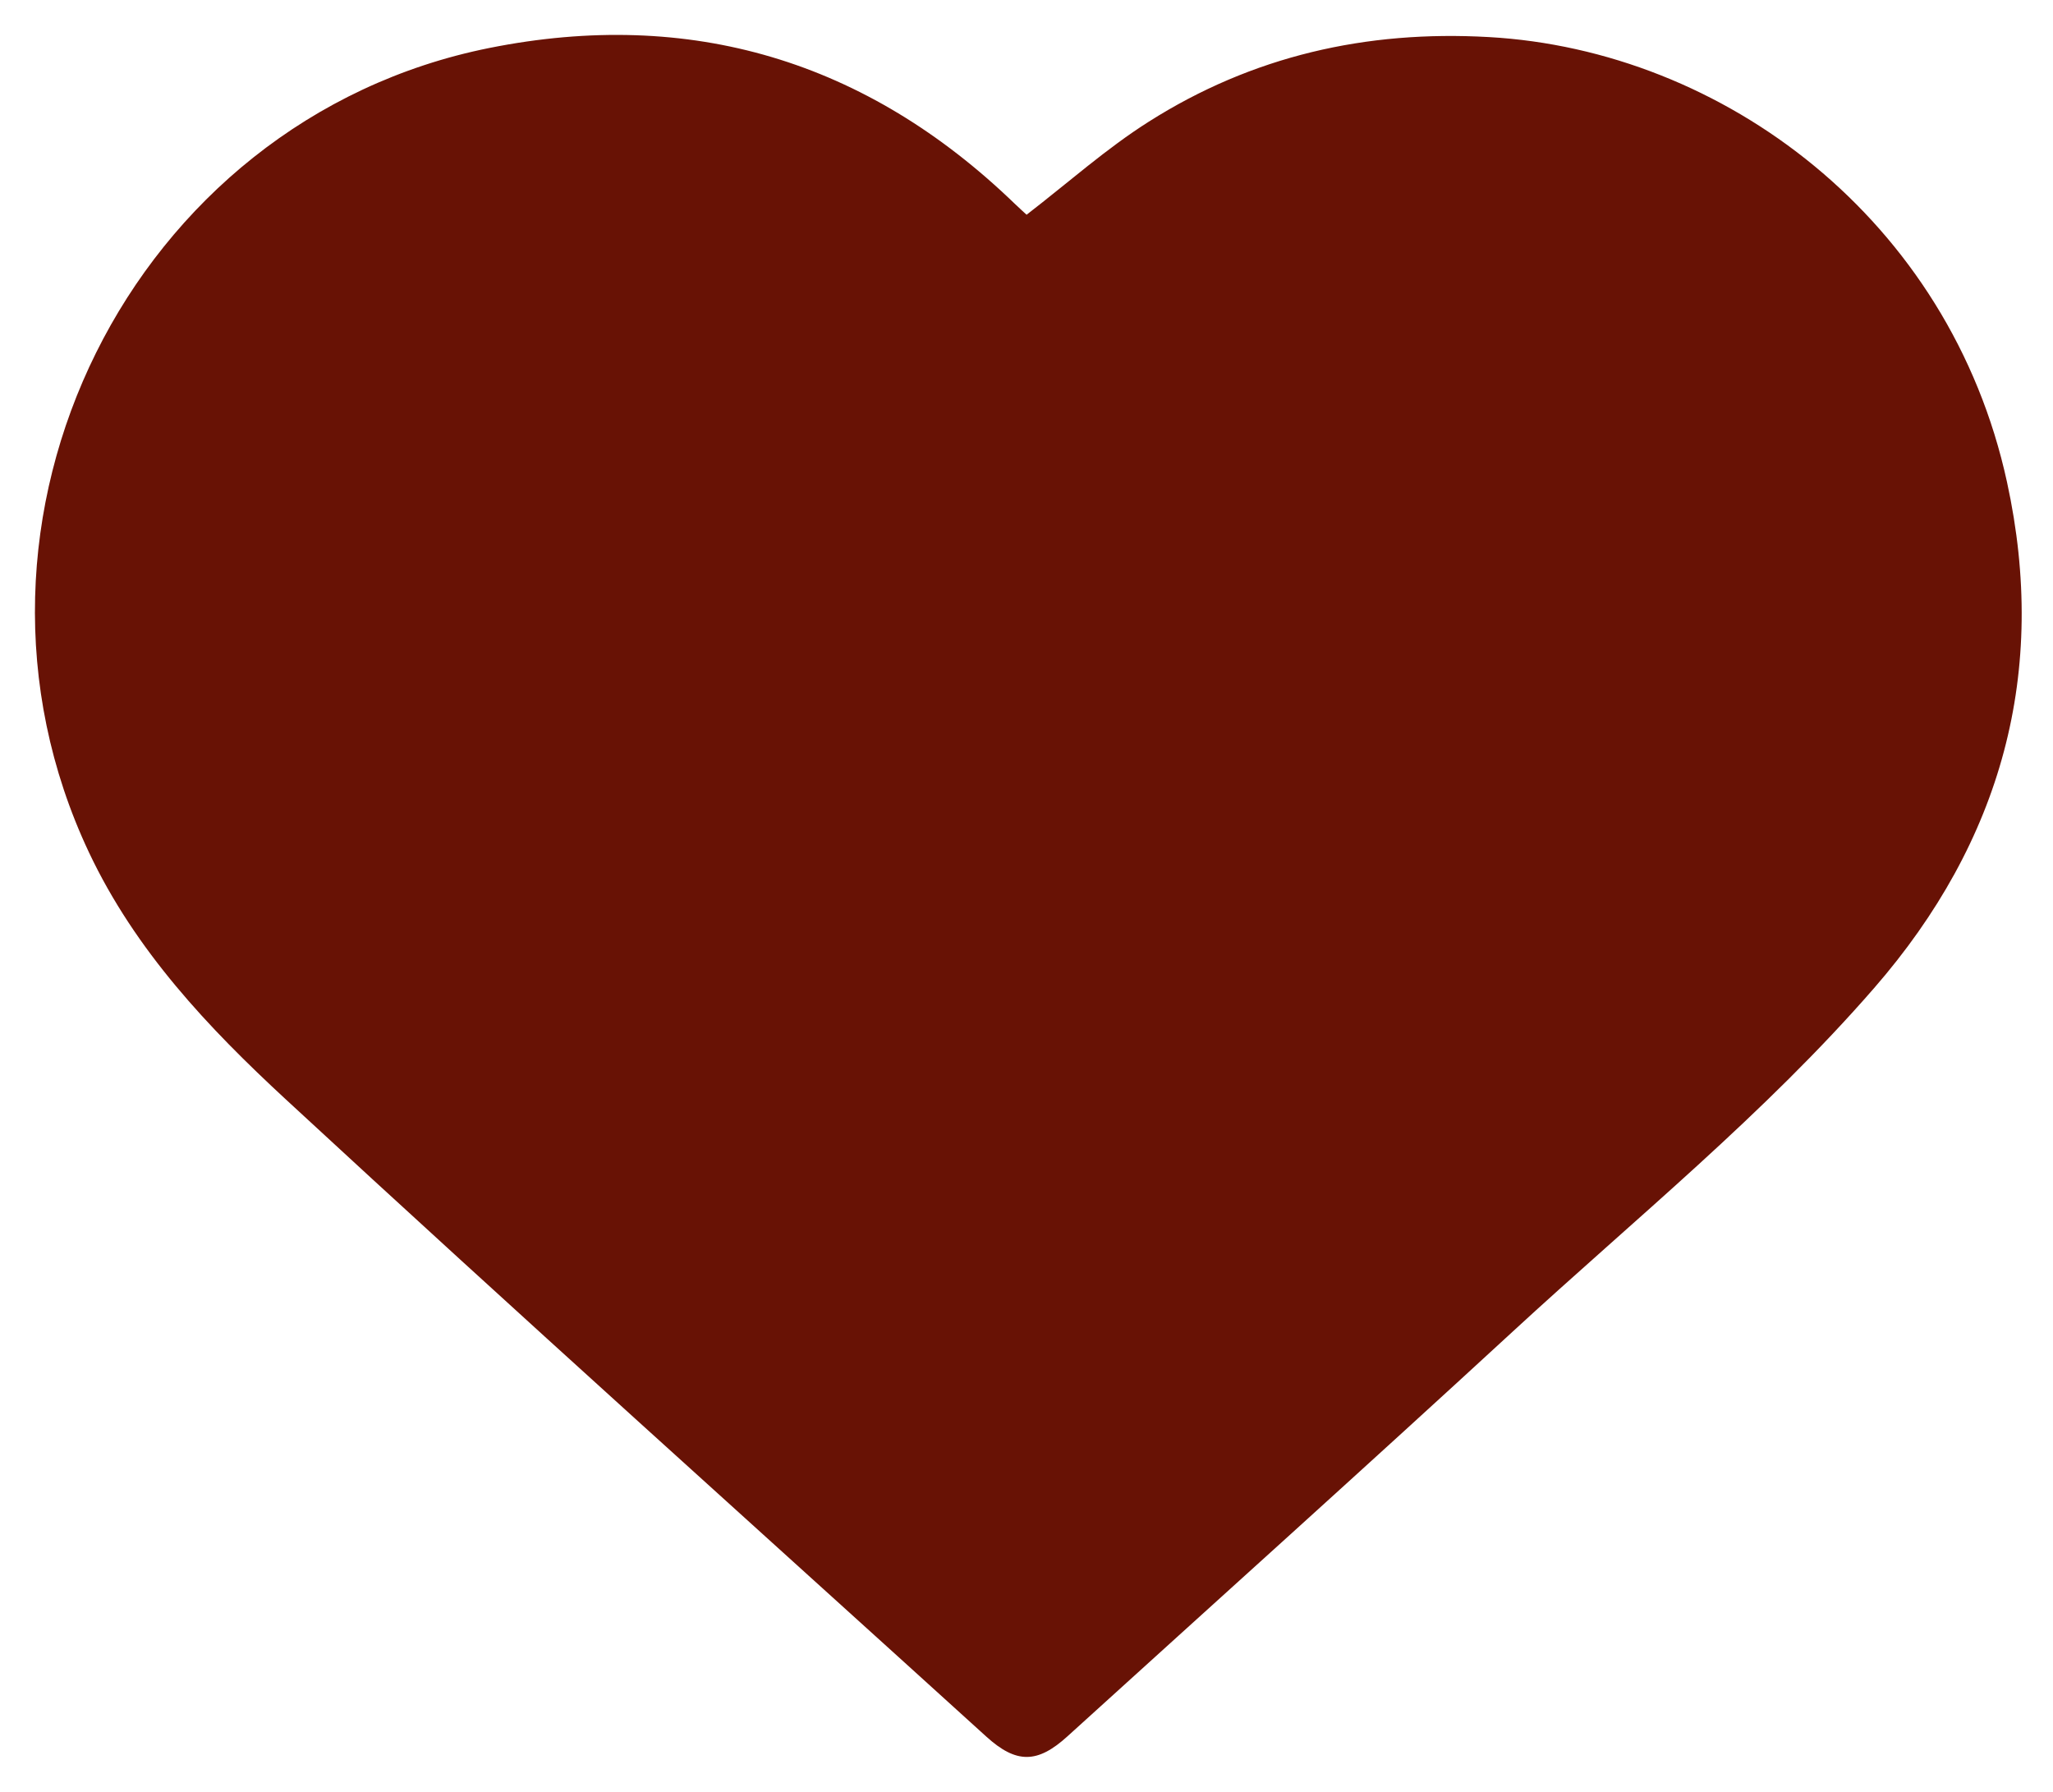 <svg width="55" height="48" viewBox="0 0 55 48" fill="none" xmlns="http://www.w3.org/2000/svg">
<path d="M27.503 5.752C28.624 4.888 29.641 3.977 30.78 3.257C33.55 1.501 36.598 0.806 39.887 0.993C46.163 1.347 52.236 5.875 53.768 12.915C54.876 18.002 53.628 22.536 50.209 26.467C47.278 29.839 43.805 32.649 40.533 35.664C36.579 39.306 32.578 42.899 28.598 46.512C27.791 47.246 27.227 47.249 26.423 46.52C20.163 40.838 13.869 35.194 7.662 29.455C5.582 27.533 3.624 25.464 2.382 22.831C-1.804 13.957 3.5 3.21 13.11 1.285C18.494 0.207 23.215 1.627 27.179 5.452C27.306 5.575 27.438 5.692 27.502 5.752H27.503Z" fill="#681205"/>
</svg>
